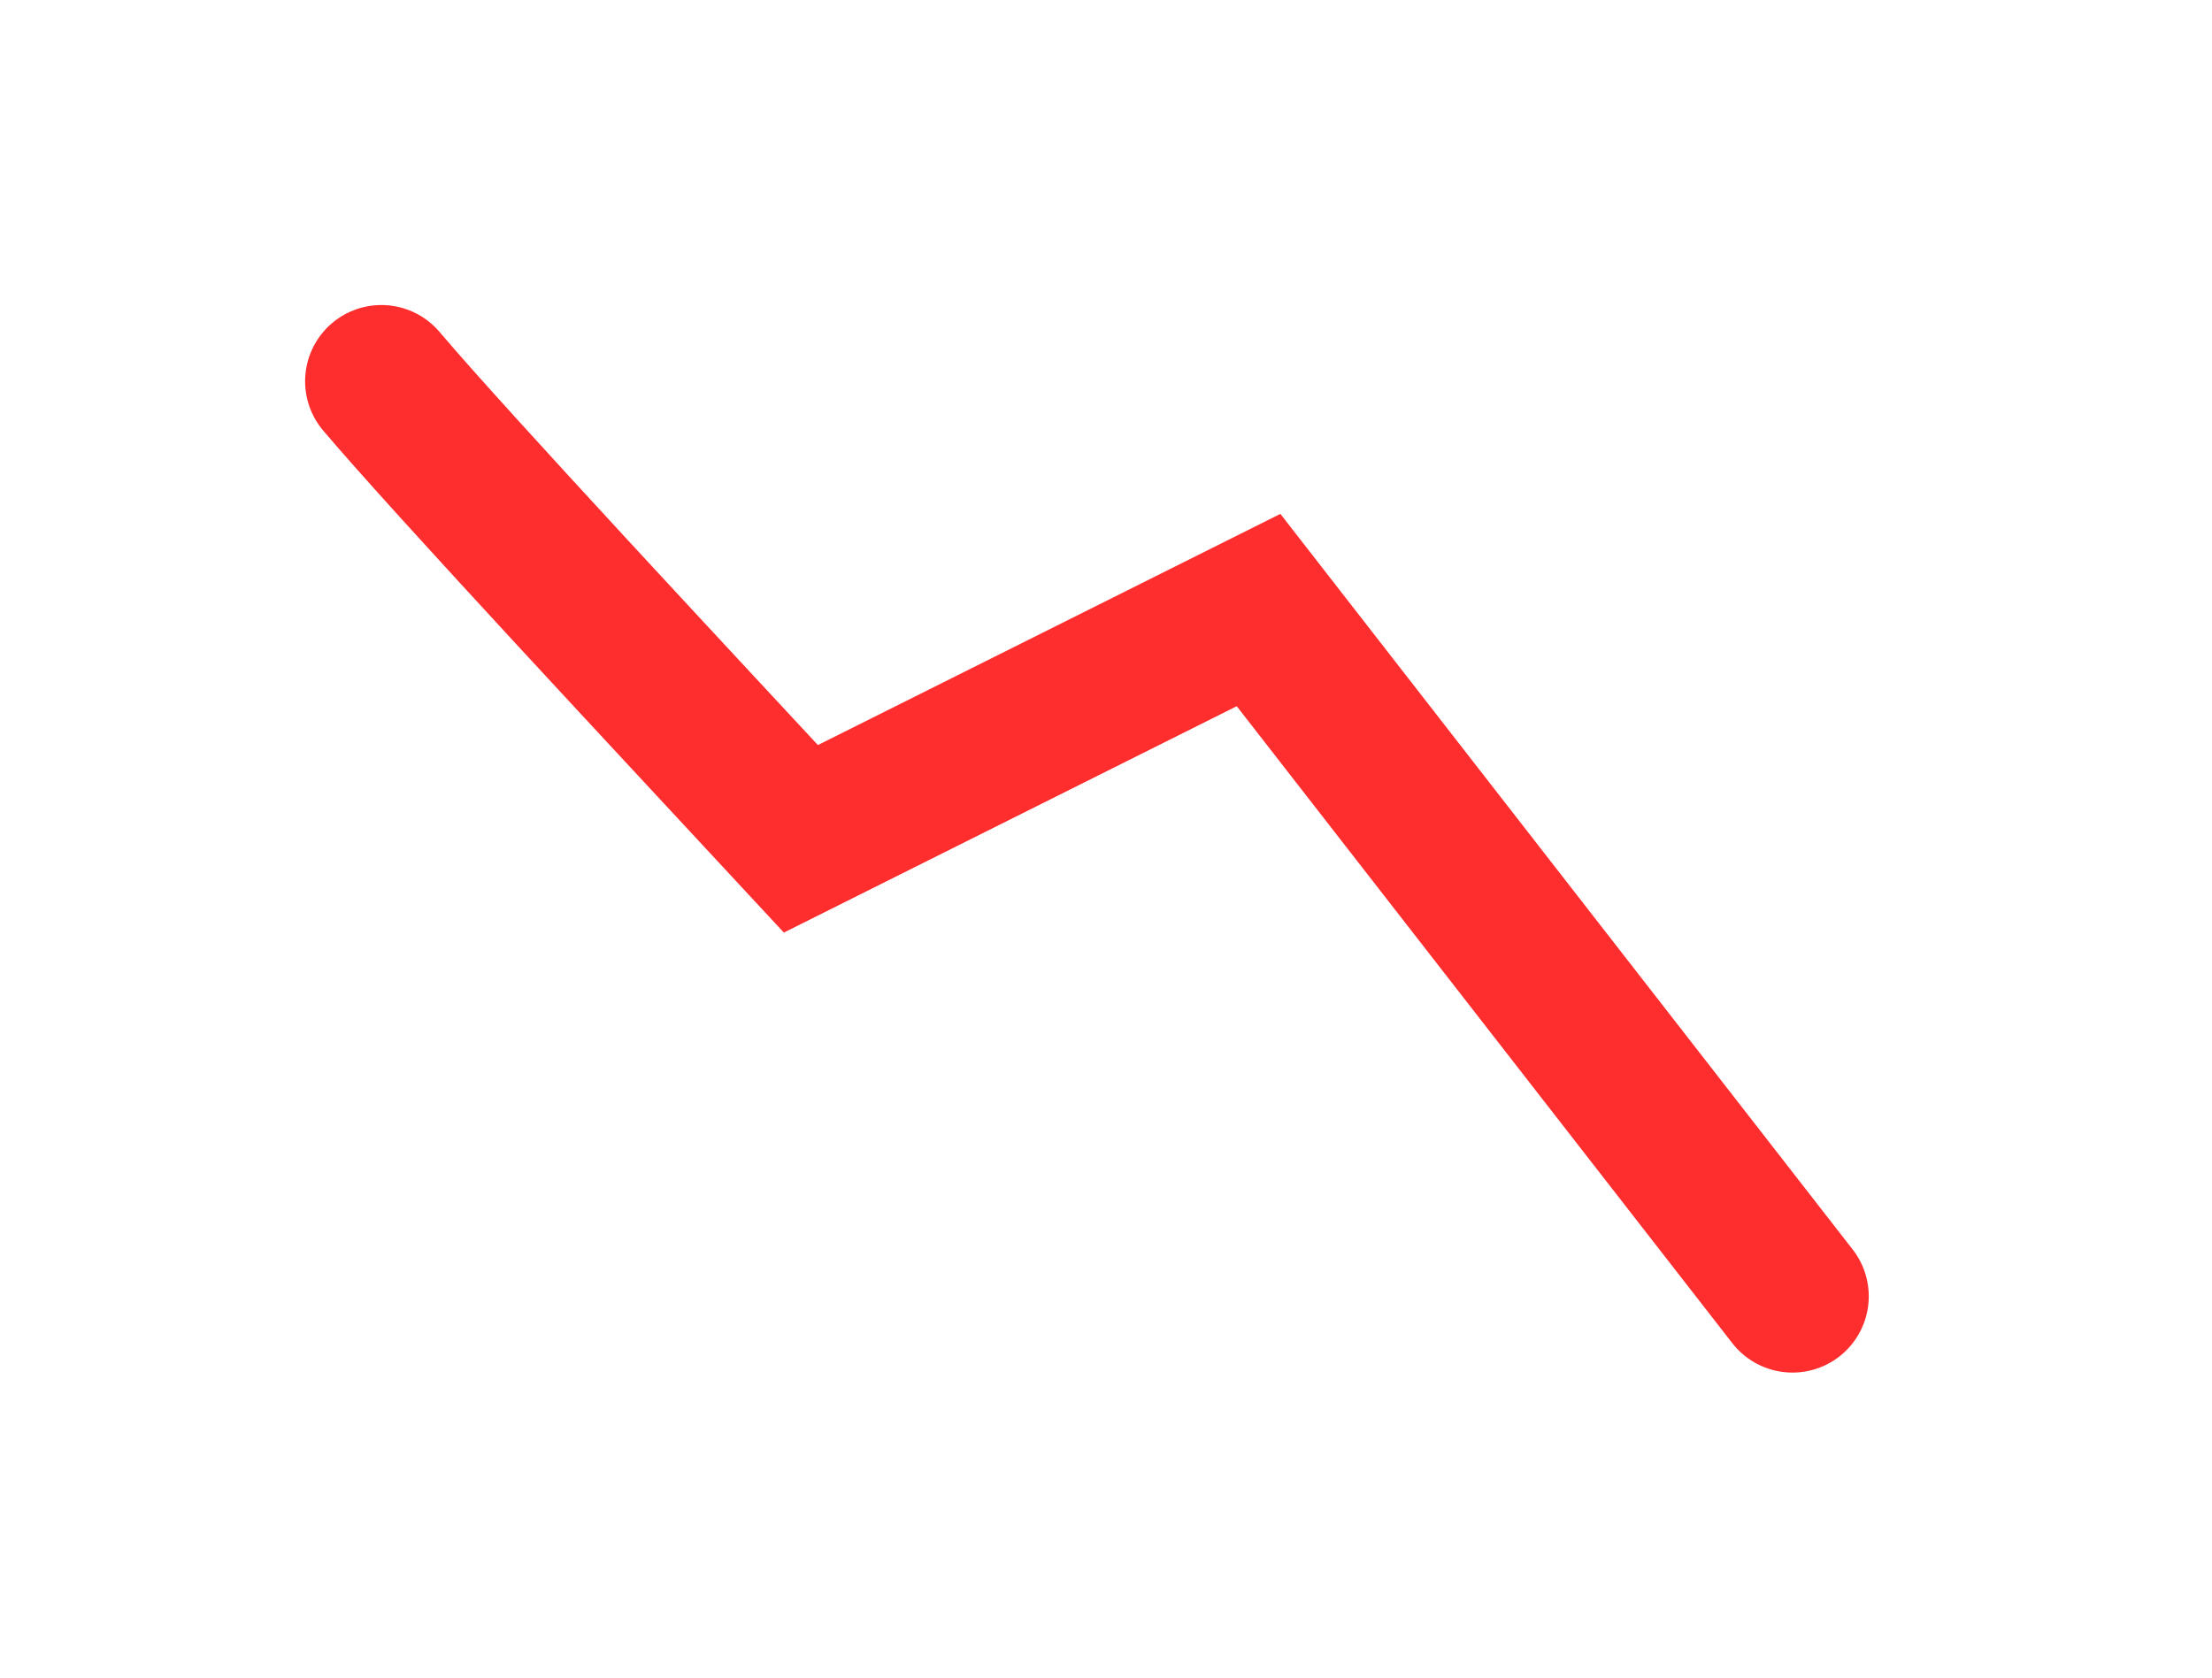 <svg width="29" height="22" viewBox="0 0 29 22" fill="none" xmlns="http://www.w3.org/2000/svg">
<g filter="url(#filter0_d)">
<path d="M5 4C5.918 5.084 8.897 8.272 10.5 10L16.5 7L23.5 16" stroke="#FF2E2E" stroke-width="2" stroke-linecap="round"/>
</g>
<defs>
<filter id="filter0_d" x="0" y="0" width="28.5" height="22" filterUnits="userSpaceOnUse" color-interpolation-filters="sRGB">
<feFlood flood-opacity="0" result="BackgroundImageFix"/>
<feColorMatrix in="SourceAlpha" type="matrix" values="0 0 0 0 0 0 0 0 0 0 0 0 0 0 0 0 0 0 127 0"/>
<feOffset dy="1"/>
<feGaussianBlur stdDeviation="2"/>
<feColorMatrix type="matrix" values="0 0 0 0 1 0 0 0 0 0.18 0 0 0 0 0.18 0 0 0 0.61 0"/>
<feBlend mode="normal" in2="BackgroundImageFix" result="effect1_dropShadow"/>
<feBlend mode="normal" in="SourceGraphic" in2="effect1_dropShadow" result="shape"/>
</filter>
</defs>
</svg>
